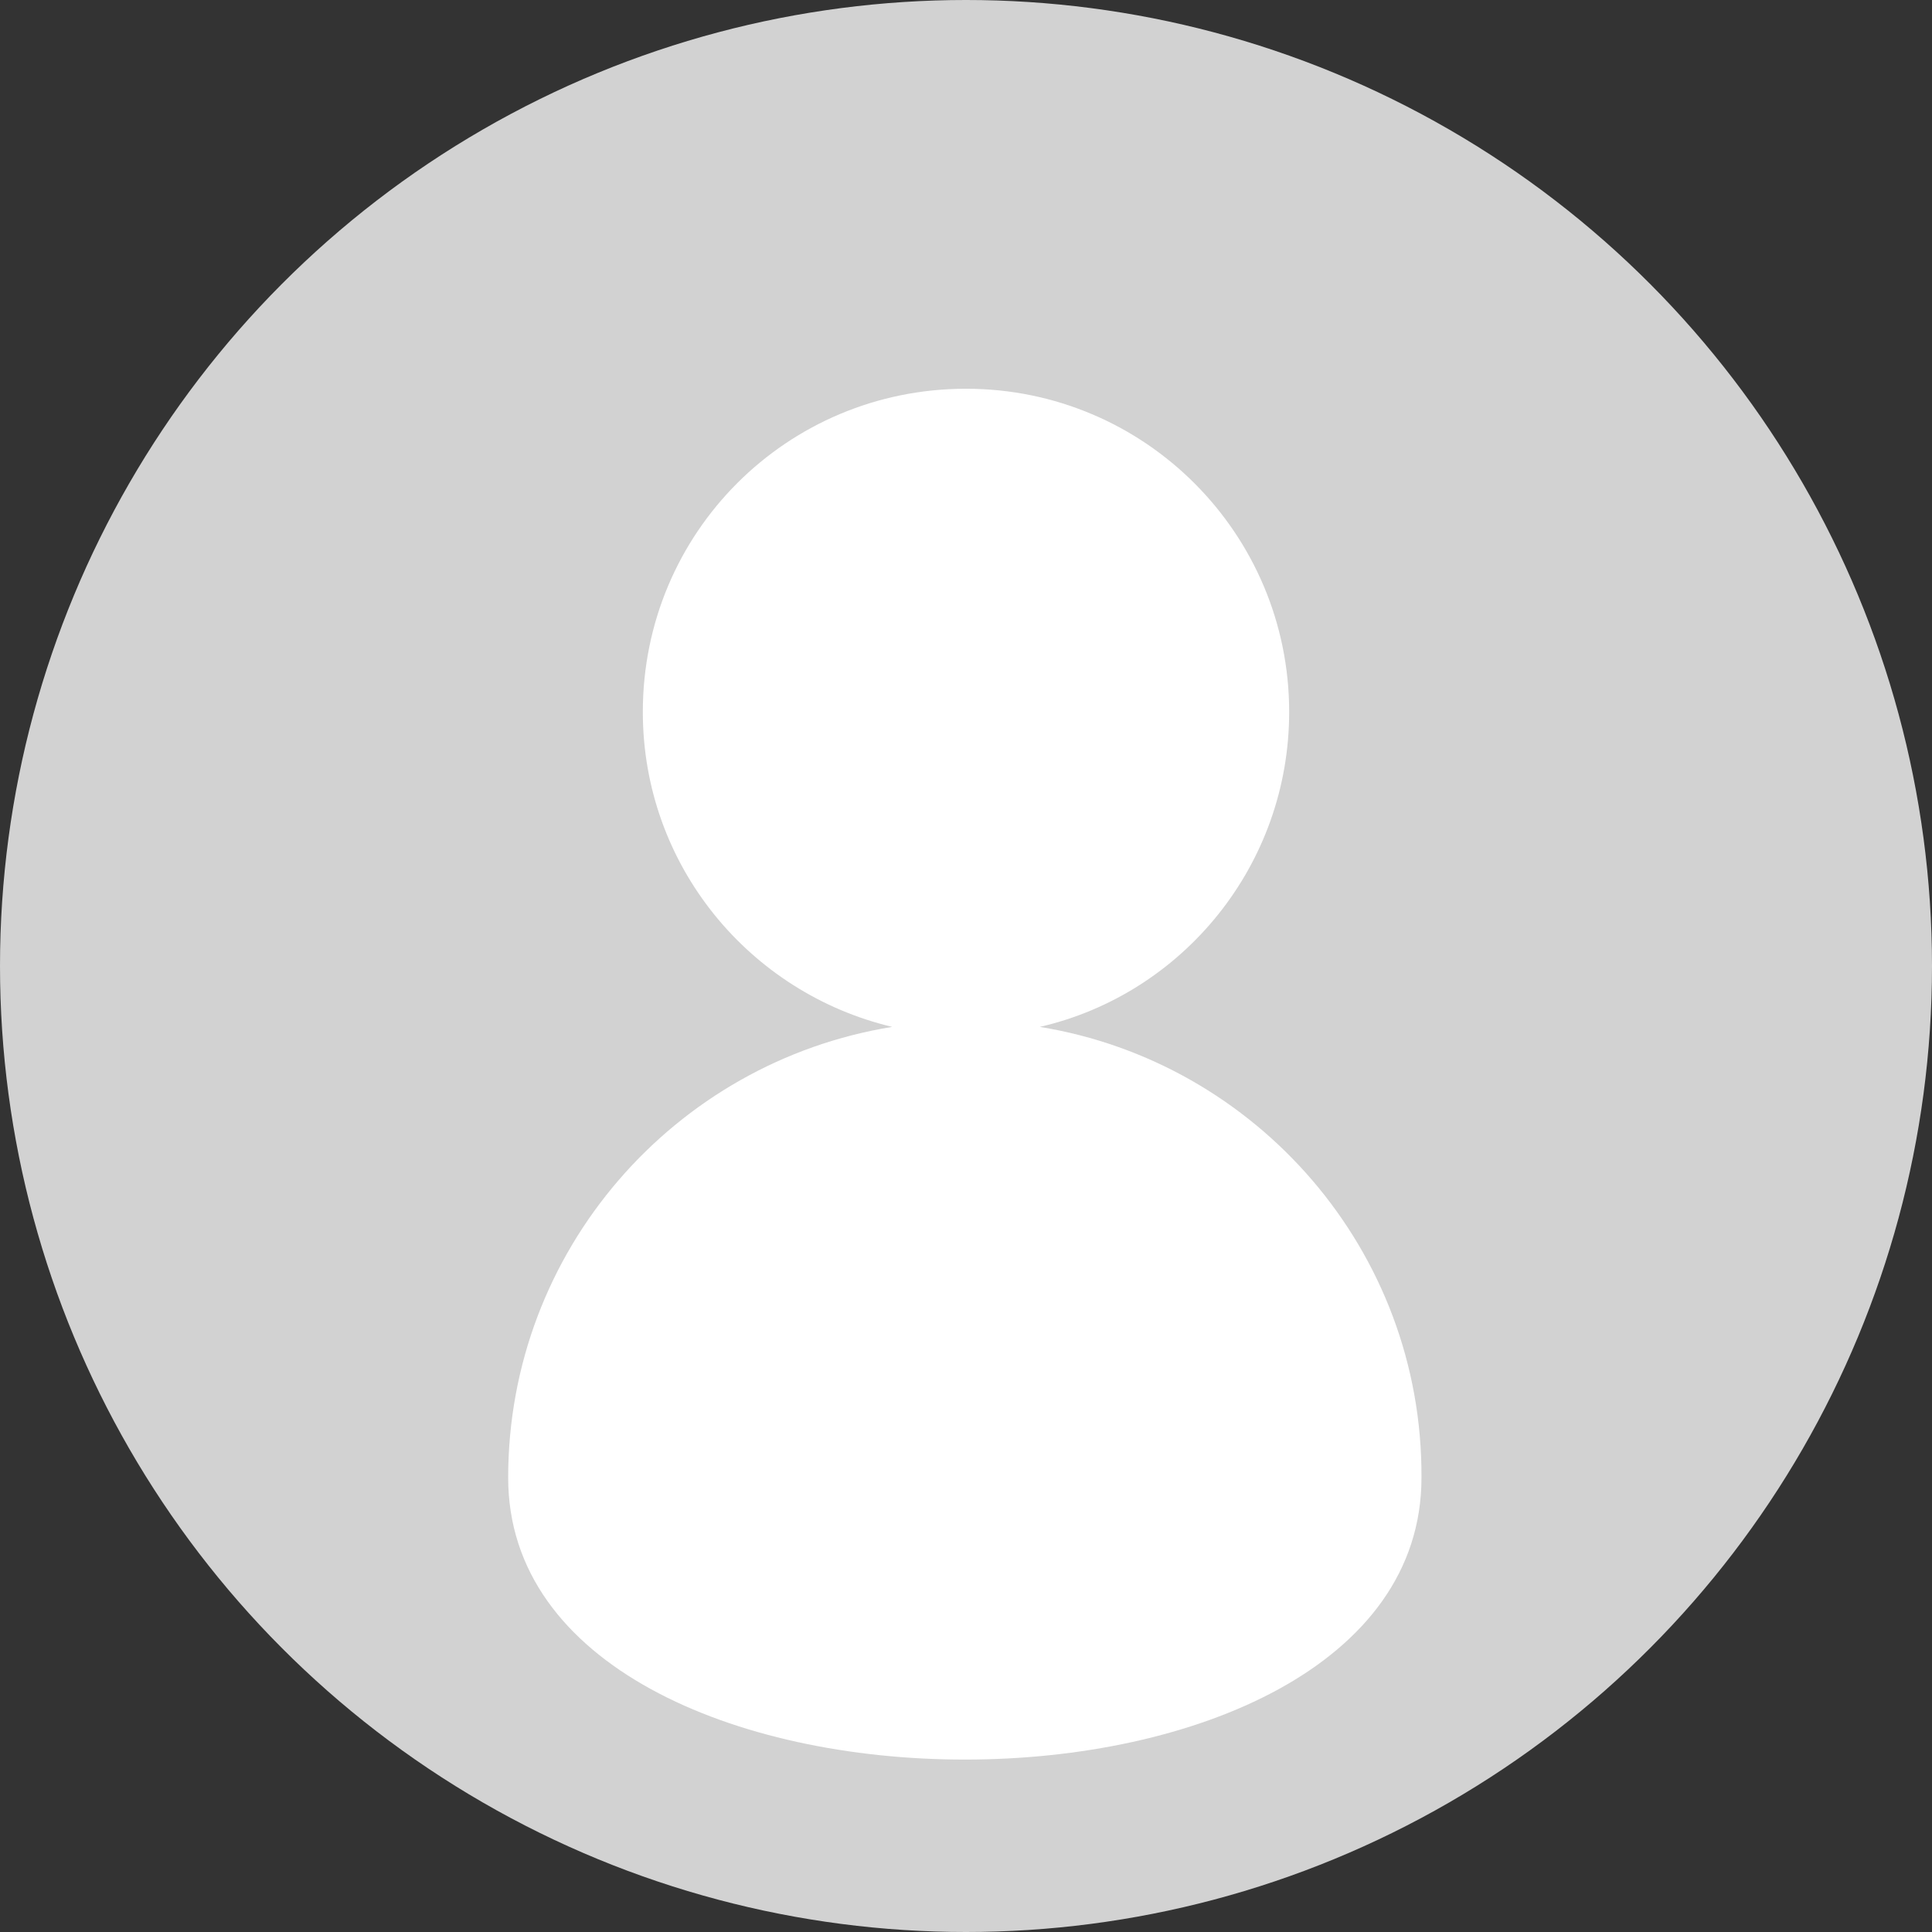 <?xml version="1.0" encoding="utf-8"?>
<!-- Generator: Adobe Illustrator 19.1.0, SVG Export Plug-In . SVG Version: 6.00 Build 0)  -->
<svg version="1.1" xmlns="http://www.w3.org/2000/svg" xmlns:xlink="http://www.w3.org/1999/xlink" x="0px" y="0px"
	 viewBox="-1241.5 1918.5 165 165" style="enable-background:new -1241.5 1918.5 165 165;" xml:space="preserve">
<rect x="-1241.5" y="1918.5" width="165" height="165" fill="#333333" stroke="none"/>
<style type="text/css">
	.st0{fill:#D2D2D2;}
	.st1{fill:#FFFFFF;}
</style>
<g id="Layer_2">
</g>
<g id="Layer_3">
	<g>
		<circle class="st0" cx="-1159" cy="2001" r="82.5"/>
		<path class="st1" d="M-1152.7,2006.2c12.2-2.8,21.3-13.8,21.3-26.9c0-15.2-12.3-27.6-27.6-27.6s-27.6,12.3-27.6,27.6
			c0,13.1,9.1,24,21.3,26.9c-18.6,3-32.8,19.1-32.8,38.5c0,32.1,78,32.1,78,0C-1120,2025.3-1134.2,2009.2-1152.7,2006.2z"/>
	</g>
</g>
</svg>
